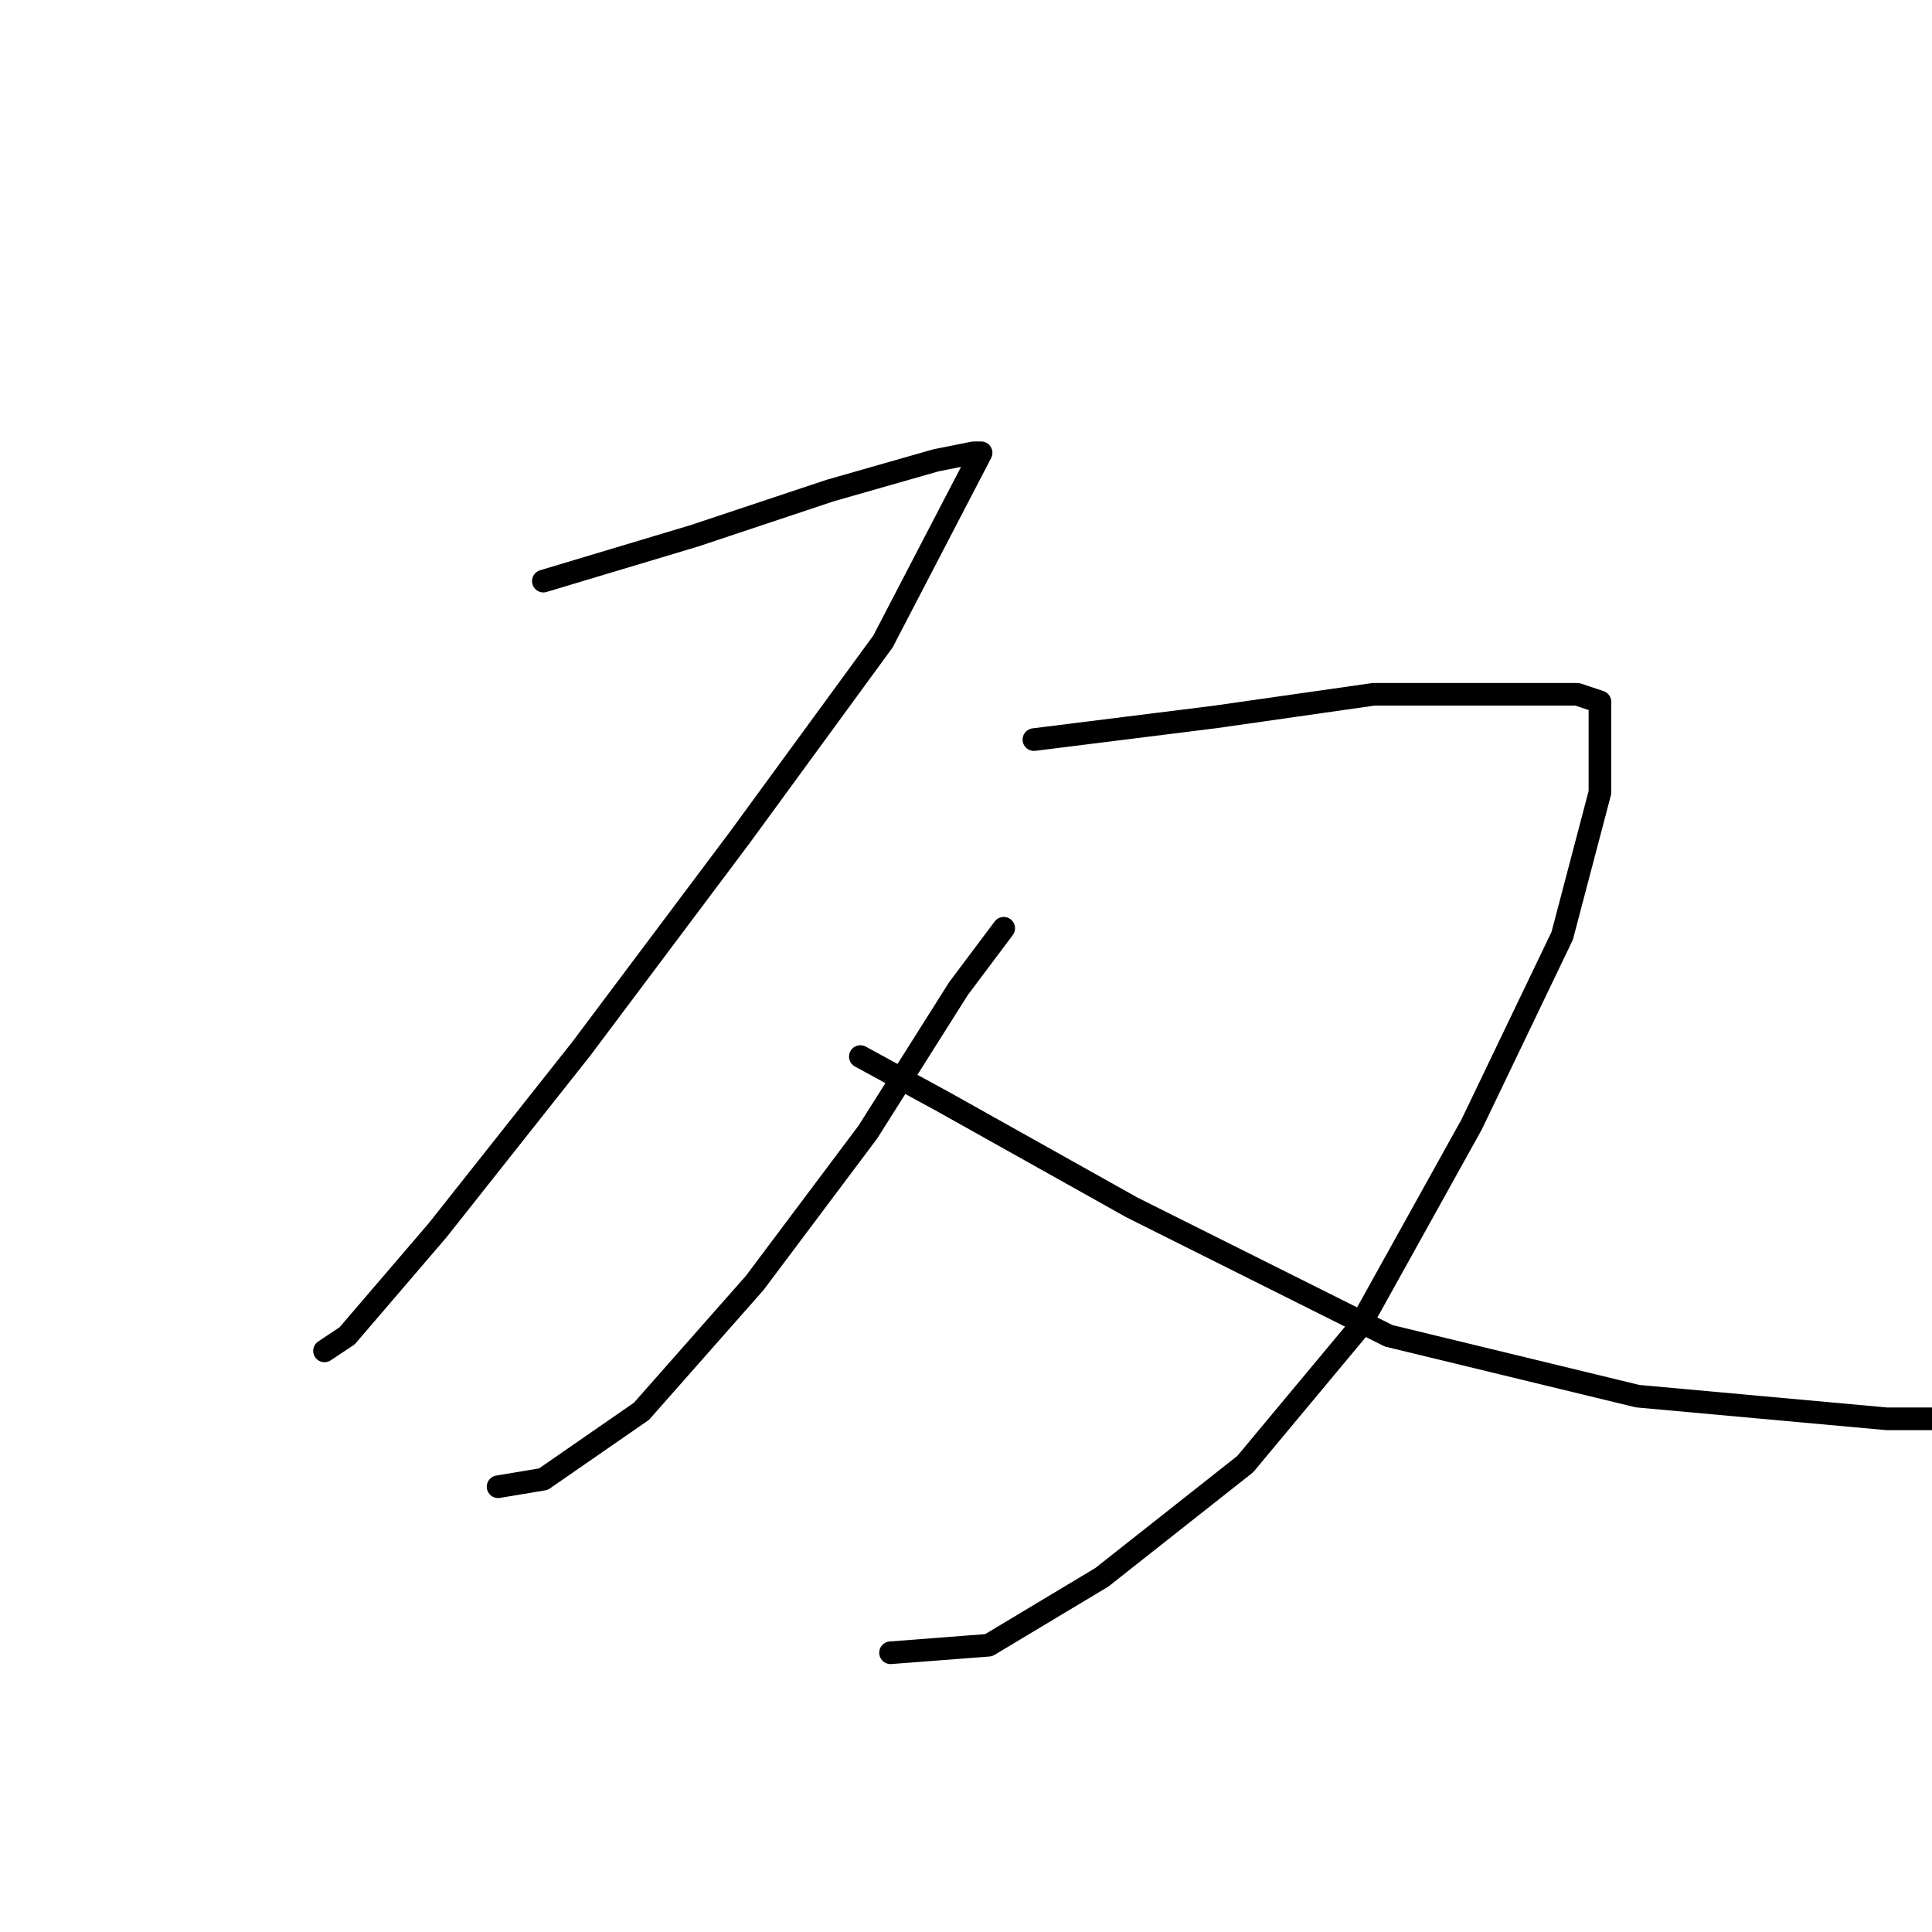<?xml version="1.0" standalone="no"?>
    <svg width="256" height="256" xmlns="http://www.w3.org/2000/svg" version="1.1">
    <polyline stroke="black" stroke-width="3" stroke-linecap="round" fill="transparent" stroke-linejoin="round" points="72 77 92 71 110 65 124 61 129 60 130 60 117 85 98 111 77 139 58 163 46 177 43 179 43 179 " />
        <polyline stroke="black" stroke-width="3" stroke-linecap="round" fill="transparent" stroke-linejoin="round" points="137 98 161 95 182 92 200 92 209 92 212 93 212 105 207 124 195 149 180 176 165 194 146 209 131 218 118 219 118 219 " />
        <polyline stroke="black" stroke-width="3" stroke-linecap="round" fill="transparent" stroke-linejoin="round" points="133 123 127 131 115 150 100 170 85 187 72 196 66 197 66 197 " />
        <polyline stroke="black" stroke-width="3" stroke-linecap="round" fill="transparent" stroke-linejoin="round" points="114 140 125 146 150 160 184 177 217 185 250 188 262 188 262 188 " />
        </svg>